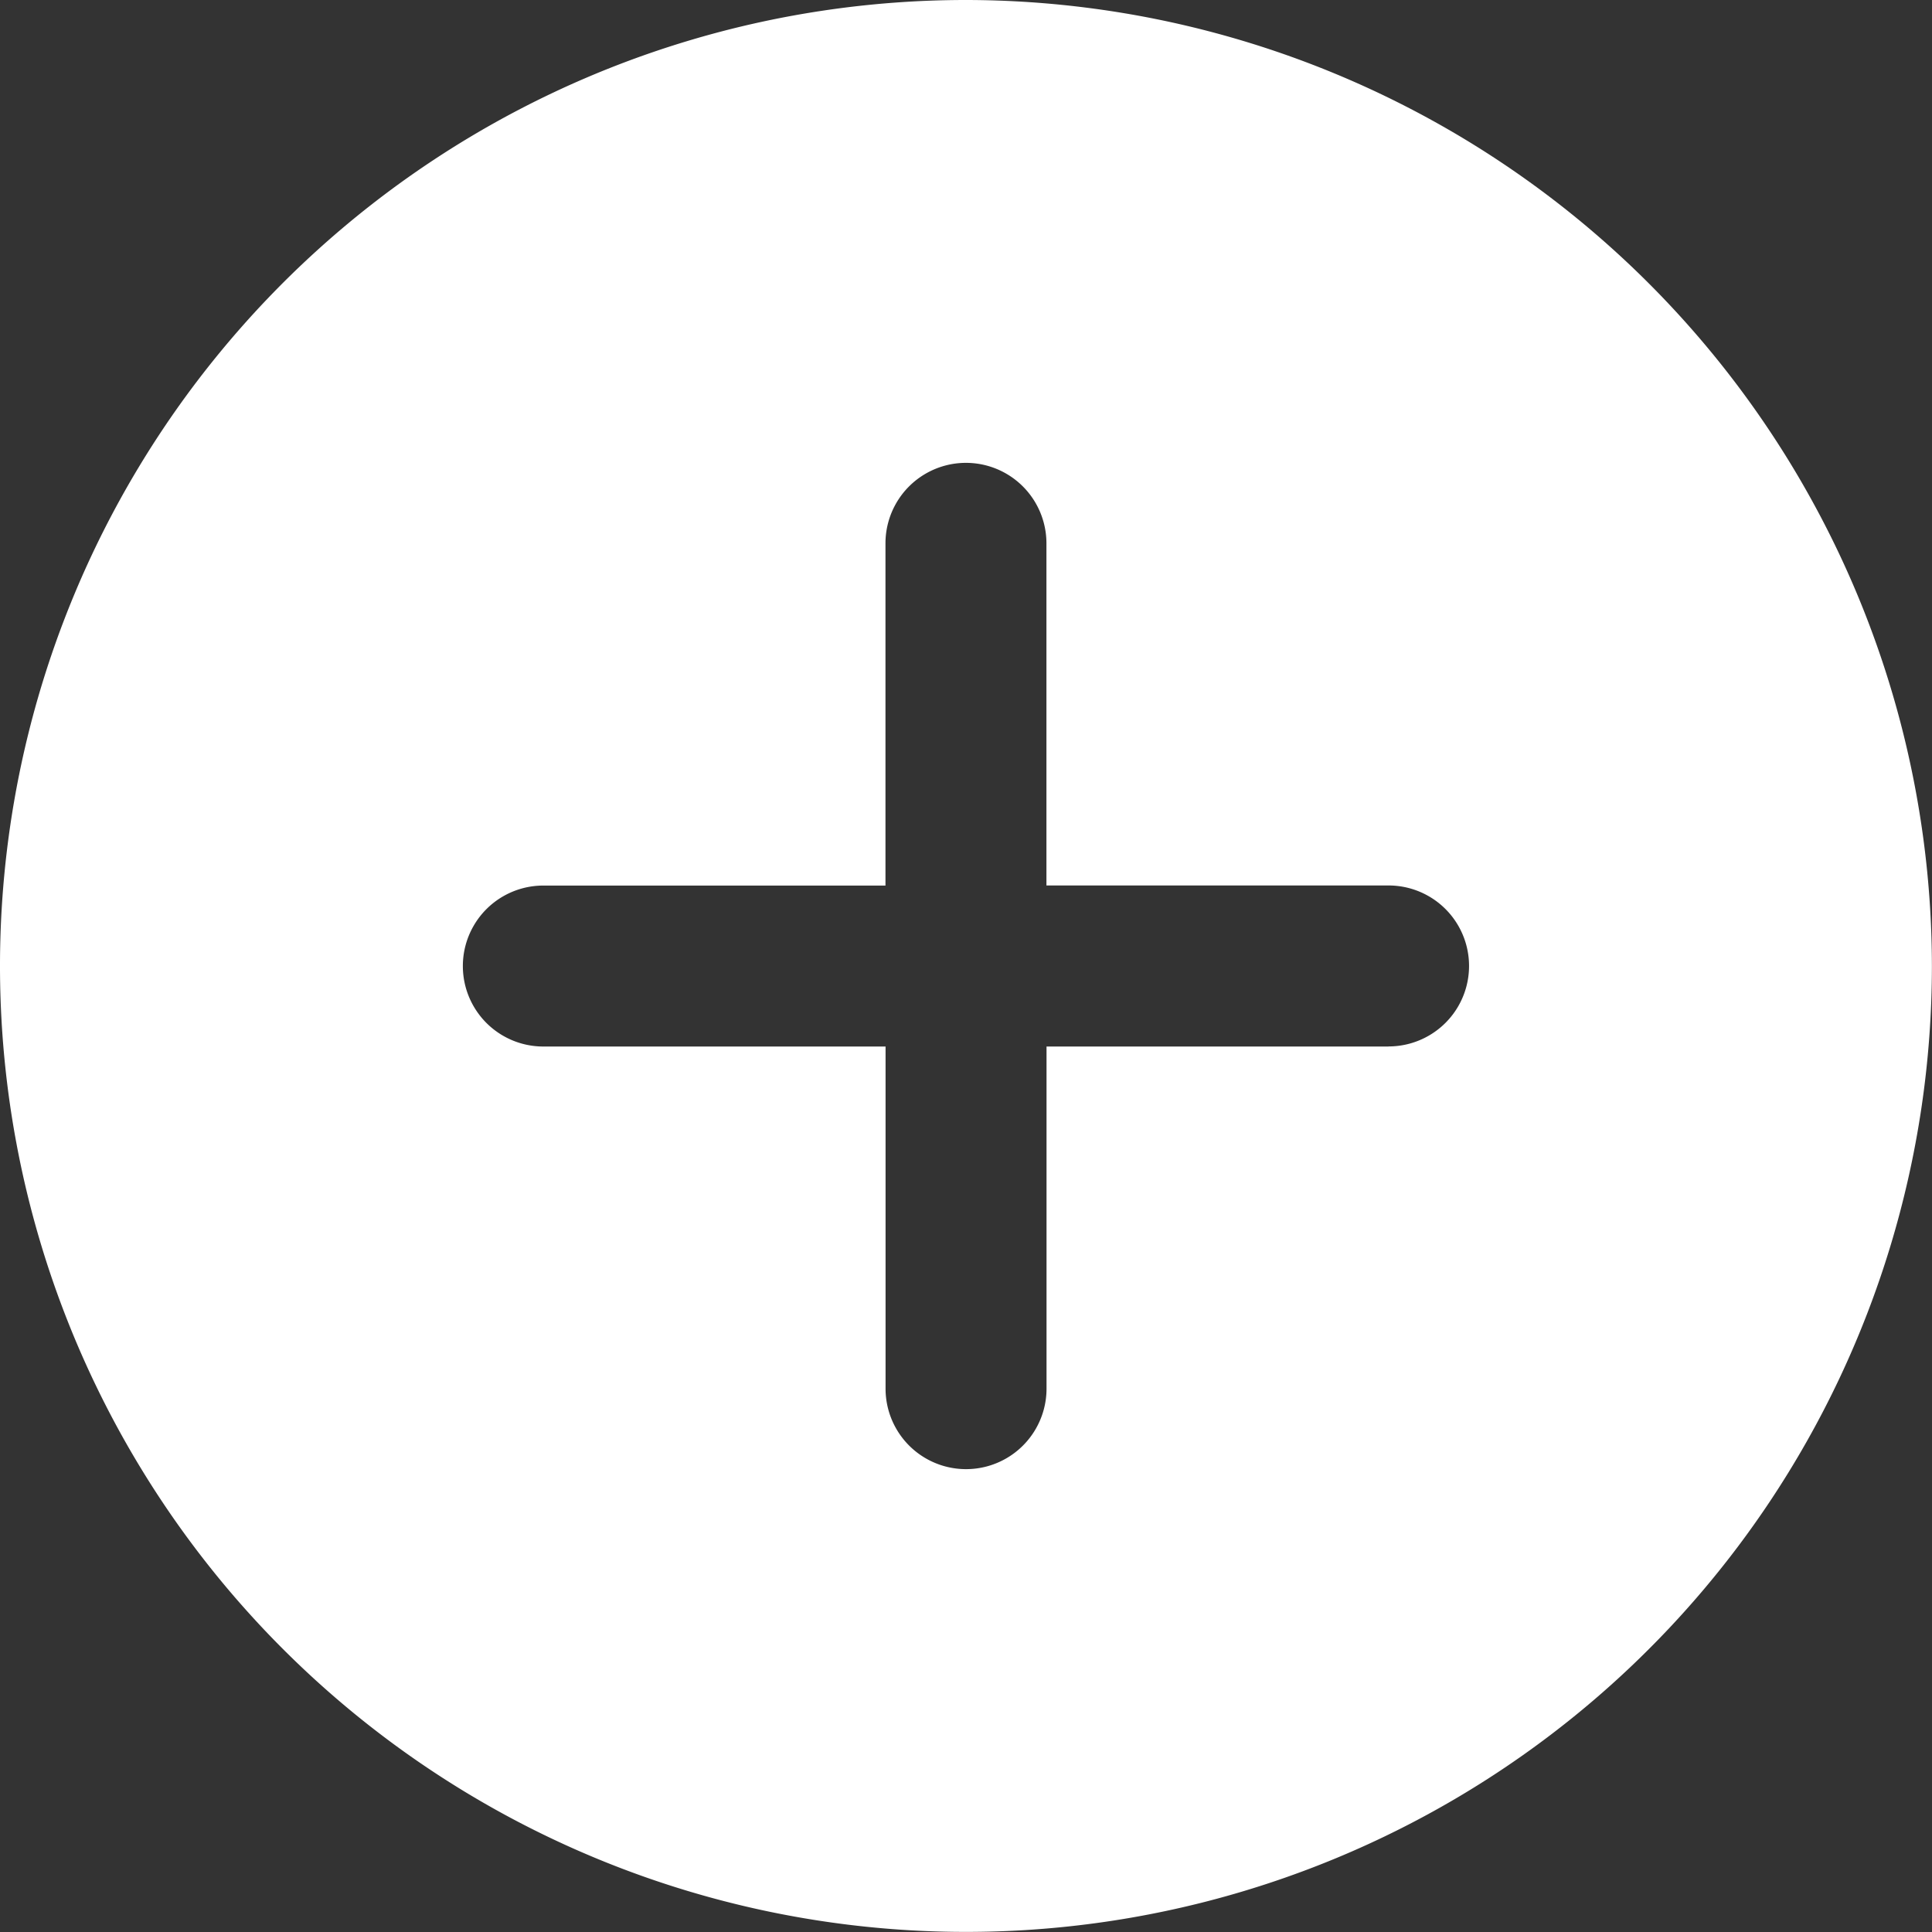<svg id="more" xmlns="http://www.w3.org/2000/svg" width="21.221" height="21.221" viewBox="0 0 21.221 21.221">
  <rect x="0" y="0" width="21.221" height="21.221" fill="#333333" stroke="none"/>
  <path id="more-2" data-name="more" d="M10.61,0a10.61,10.61,0,1,0,10.61,10.61A10.622,10.622,0,0,0,10.61,0Zm4.642,11.495H11.495v3.758a.884.884,0,0,1-1.768,0V11.495H5.968a.884.884,0,0,1,0-1.768H9.726V5.968a.884.884,0,0,1,1.768,0V9.726h3.758a.884.884,0,0,1,0,1.768Zm0,0" fill="#fff"/>
</svg>
